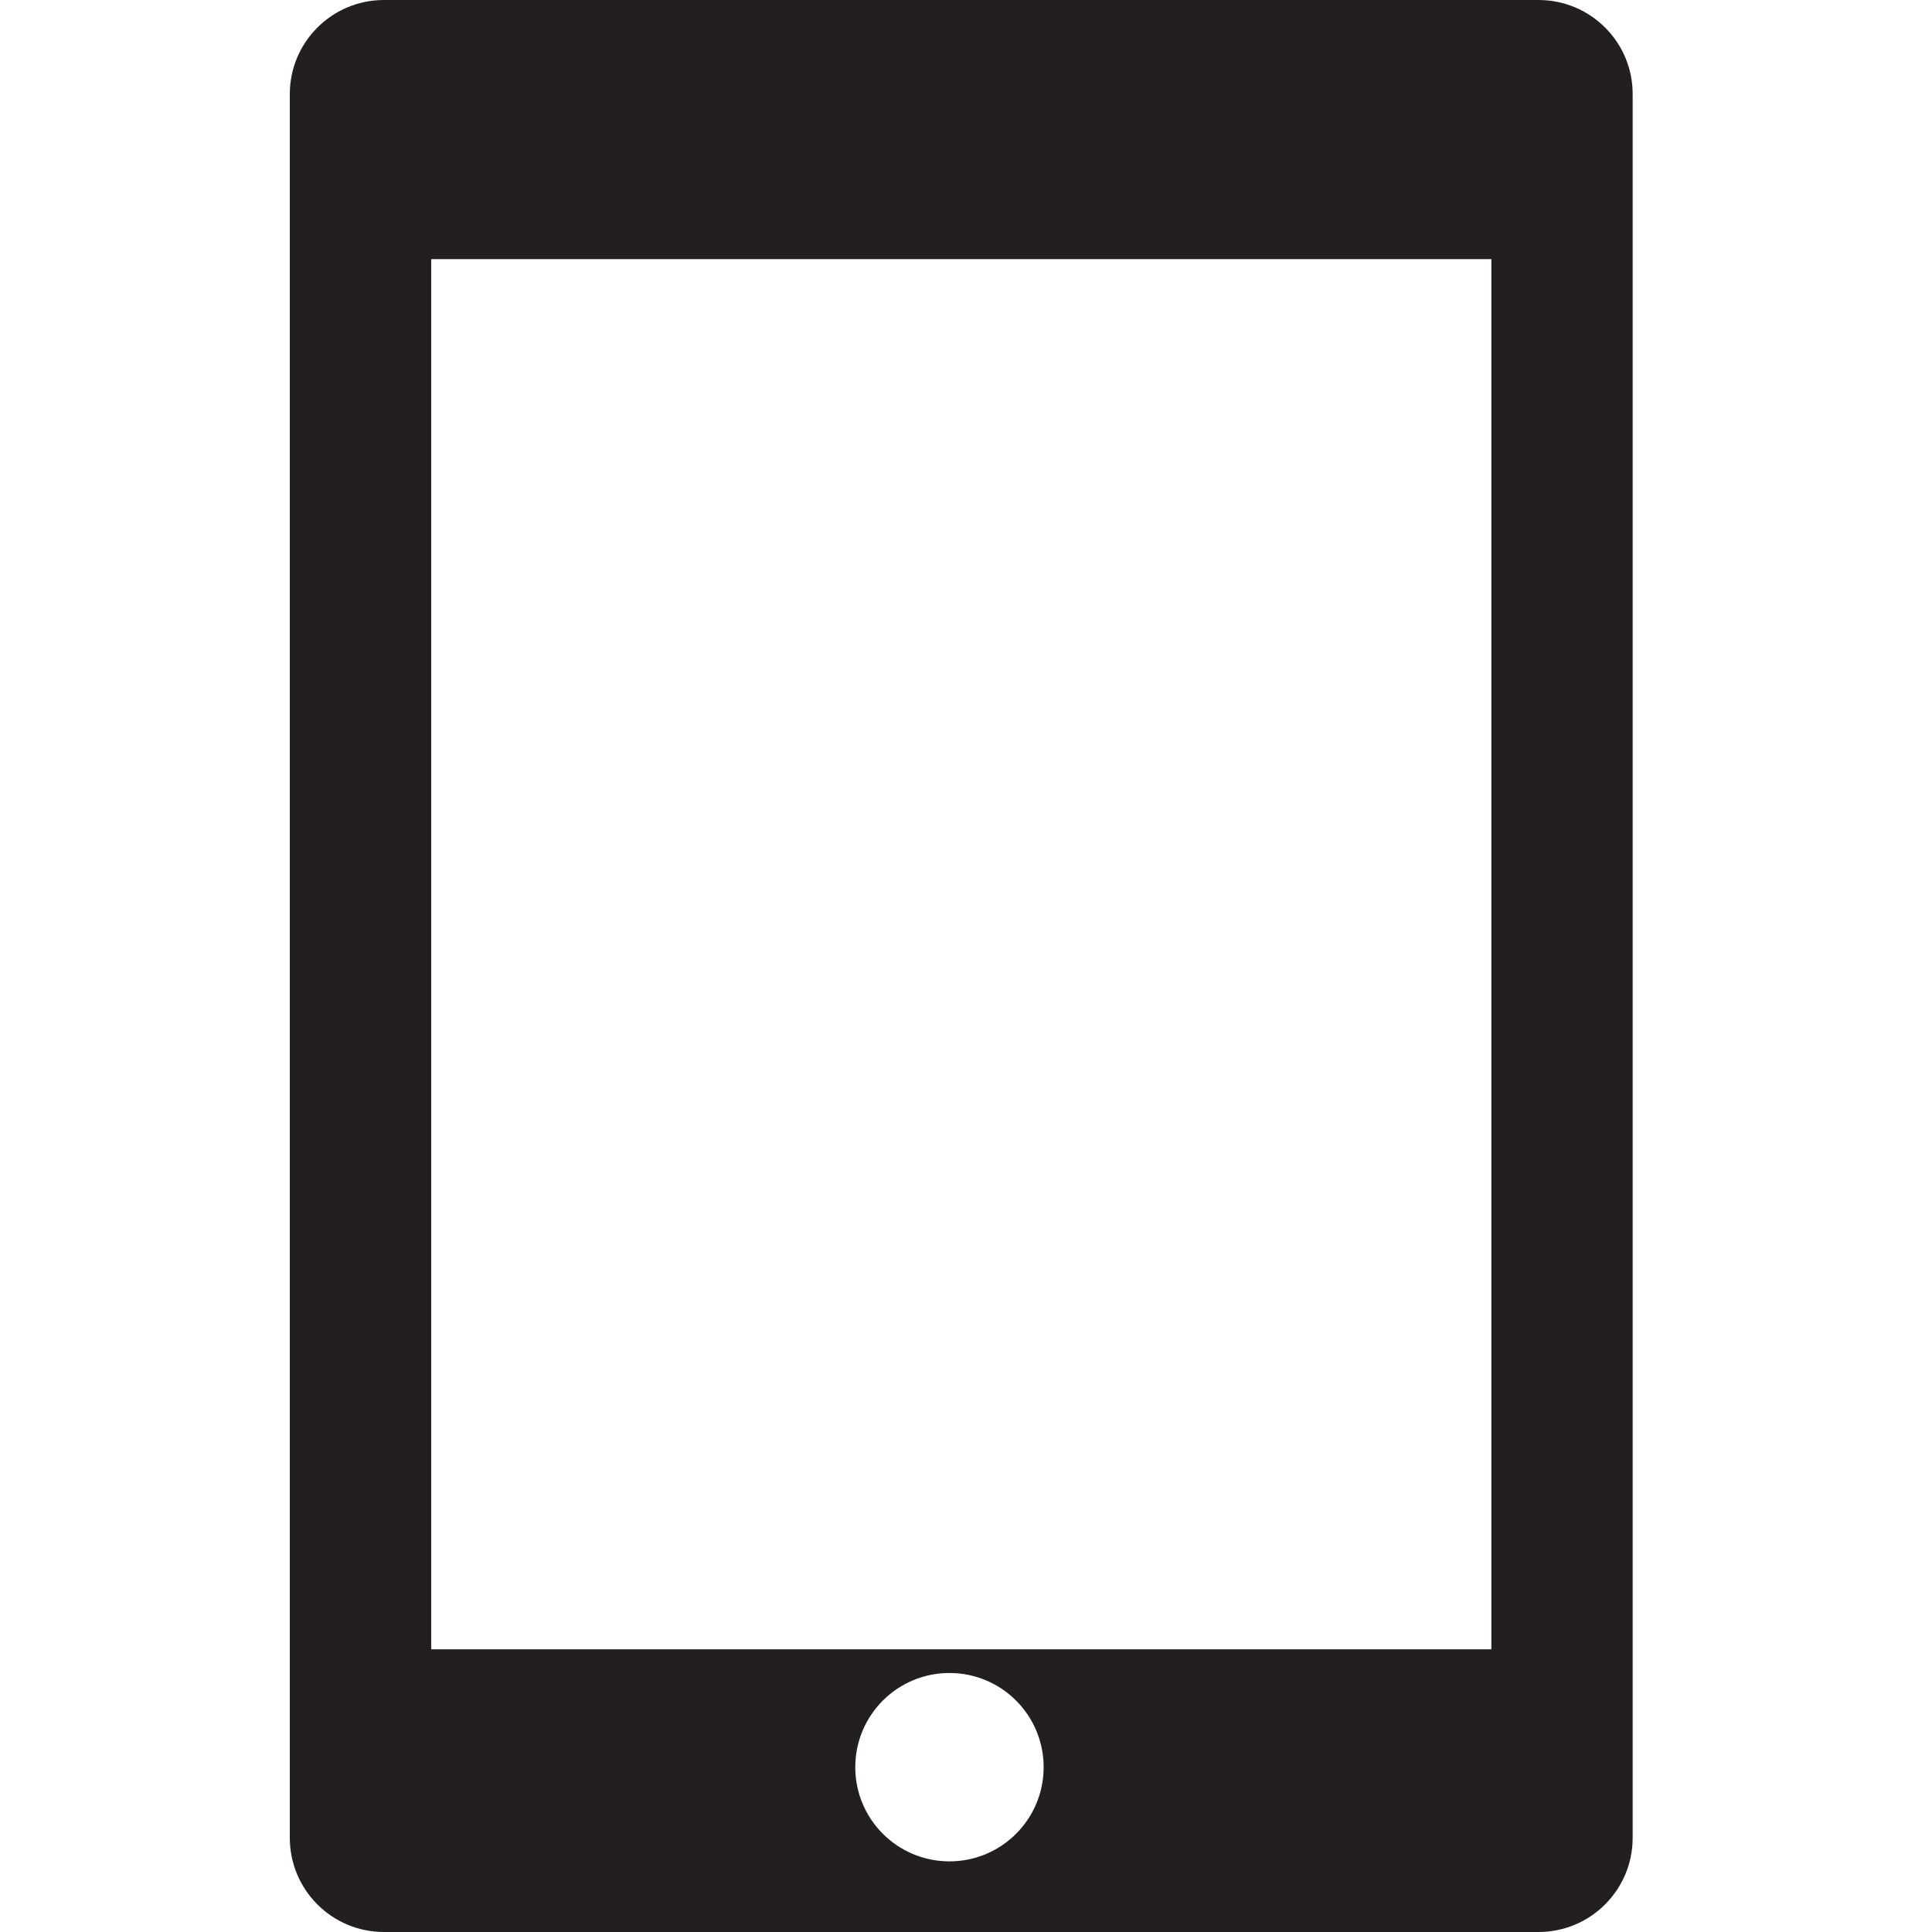 <?xml version="1.0" ?><svg xmlns="http://www.w3.org/2000/svg" xmlns:xlink="http://www.w3.org/1999/xlink" xml:space="preserve" viewBox="0 0 16 16" enable-background="new 0 0 57 82"><defs id="defs7" /><path style="fill:#231f20;stroke-width:0.195" id="path2" d="M 12.741,0 H 3.18 C 2.749,0 2.4,0.349 2.4,0.78 V 15.22 C 2.4,15.651 2.749,16 3.18,16 h 9.561 c 0.431,0 0.78,-0.349 0.78,-0.78 V 0.78 C 13.522,0.349 13.172,0 12.741,0 Z M 7.863,15.415 c -0.431,0 -0.78,-0.349 -0.78,-0.78 0,-0.431 0.349,-0.78 0.78,-0.78 0.431,0 0.78,0.349 0.78,0.78 0,0.431 -0.349,0.78 -0.78,0.78 z M 12.351,13.659 H 3.571 V 2.146 h 8.78 z" /></svg>